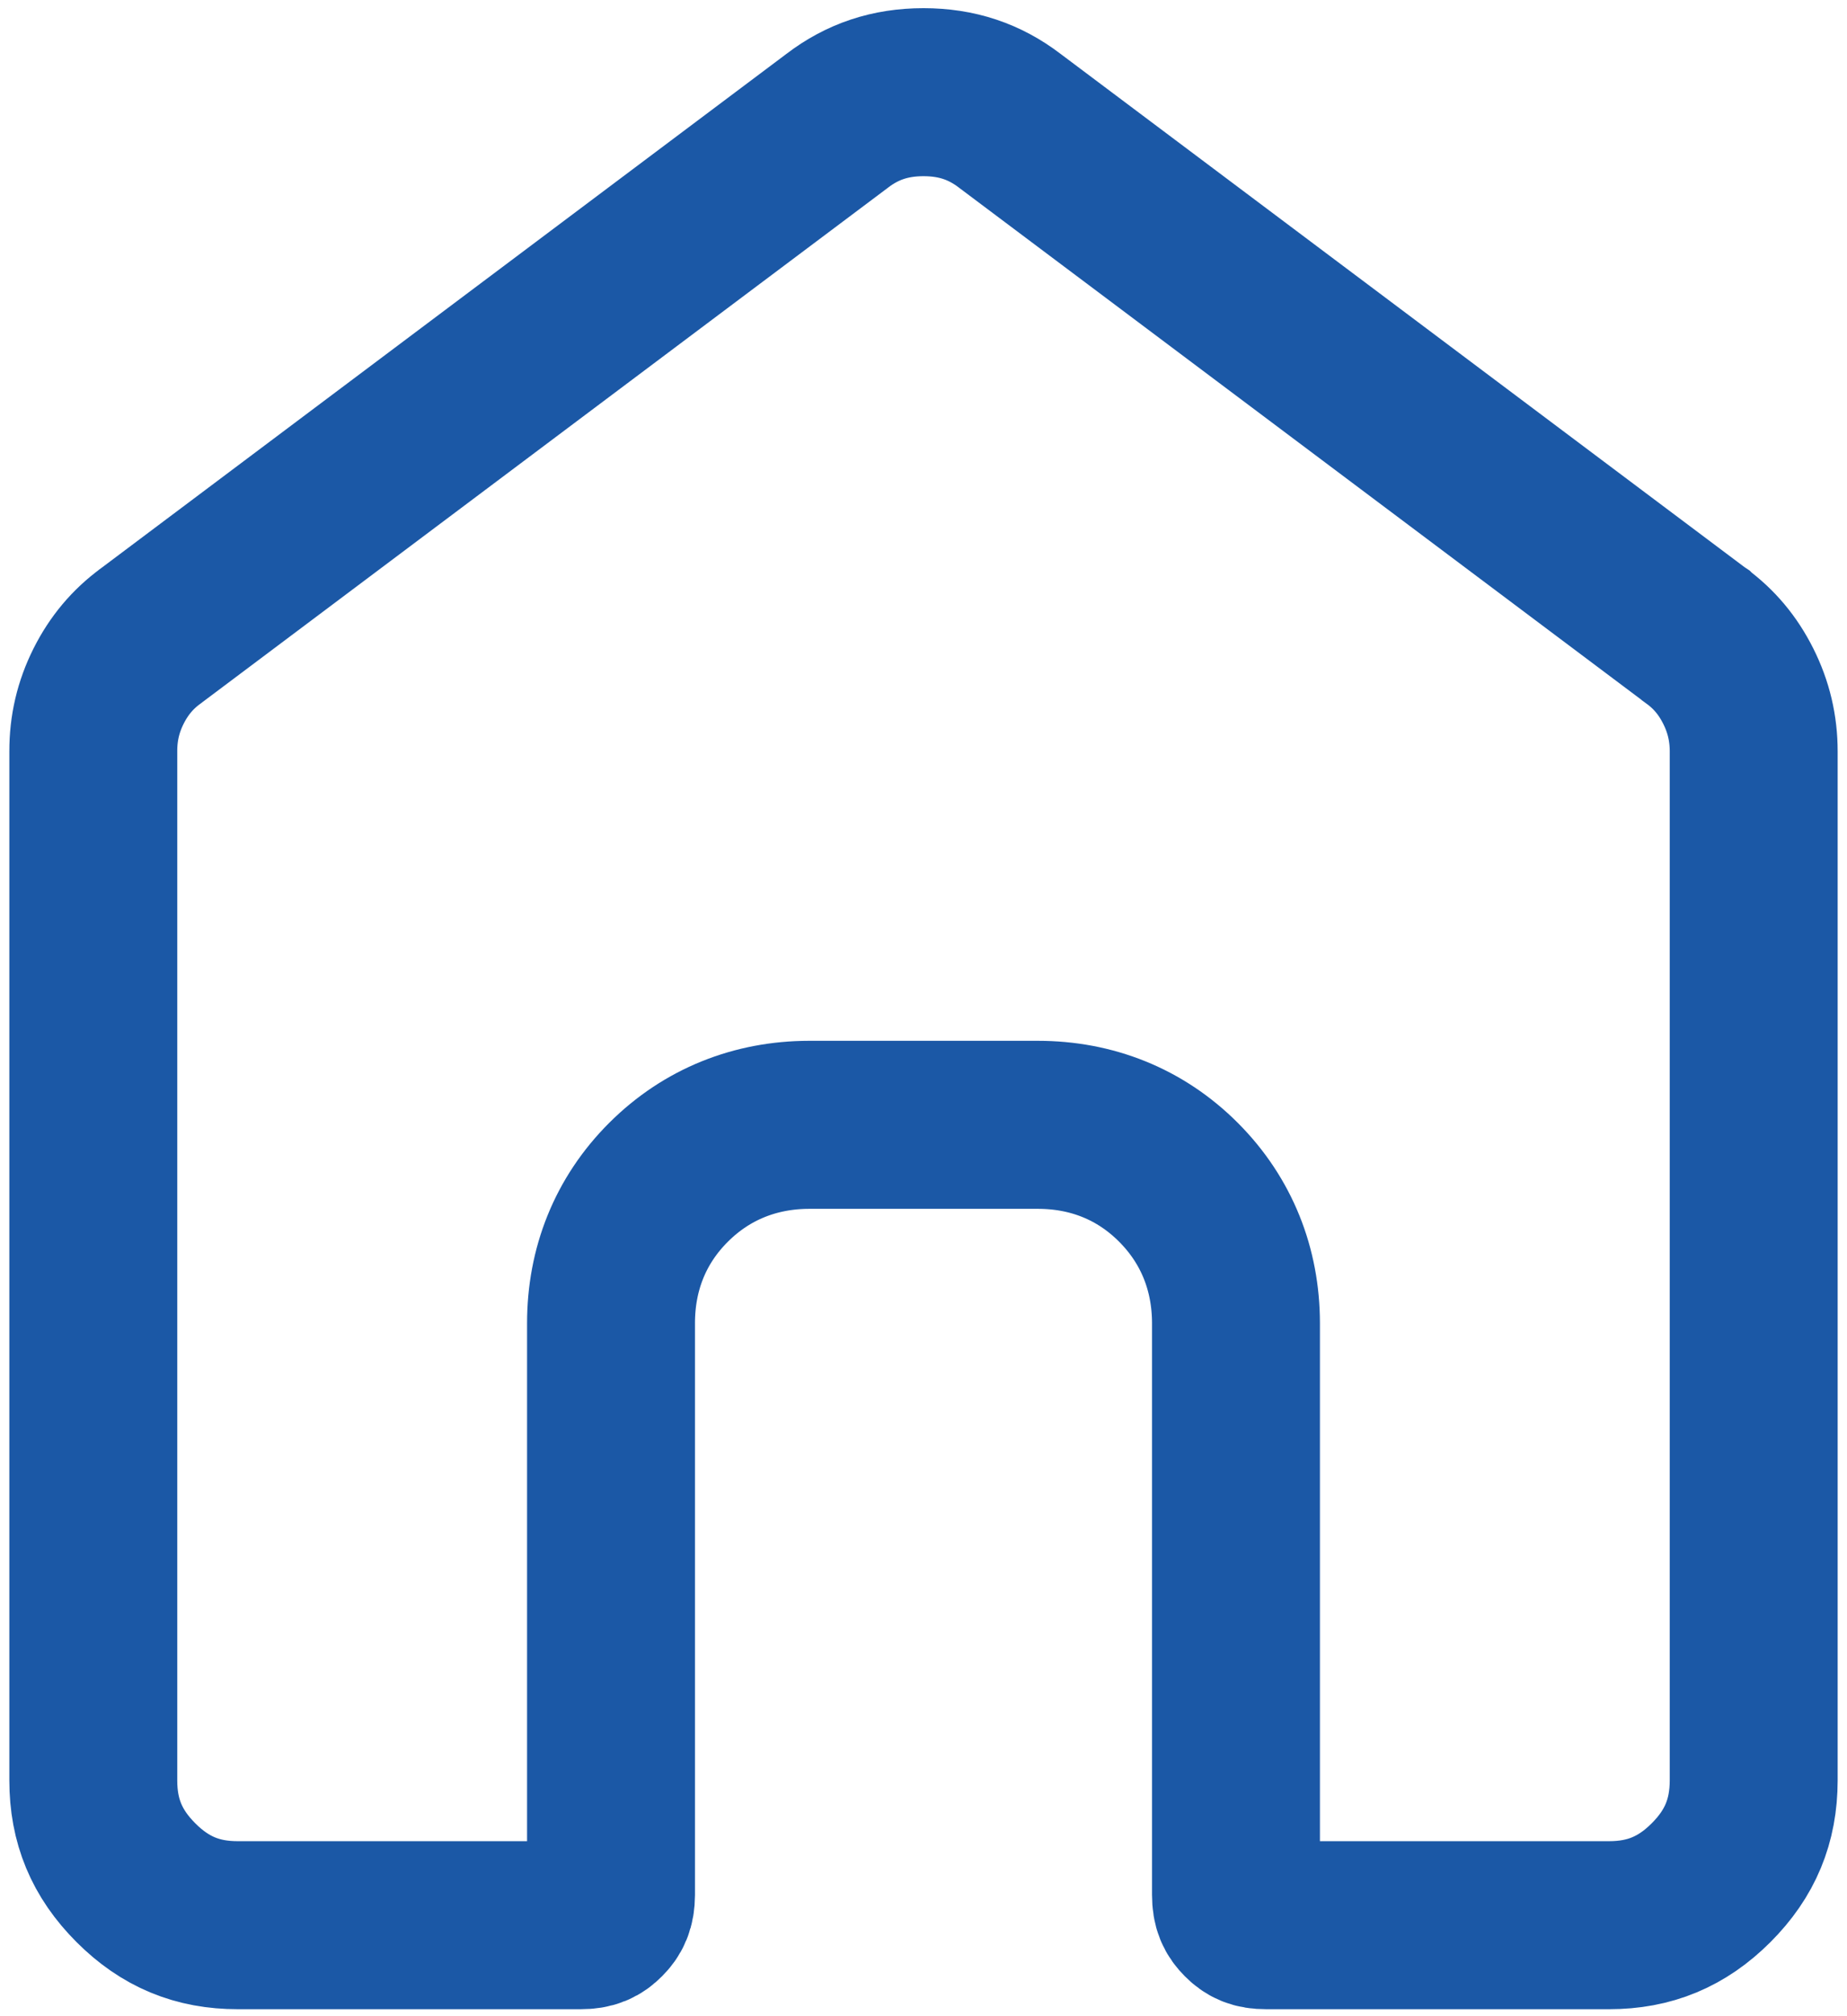 <svg width="33" height="36" viewBox="0 0 33 36" fill="none" xmlns="http://www.w3.org/2000/svg">
<path d="M30.311 11.359L30.306 11.354L30.3 11.35L18.05 2.163L18.05 2.163L18.041 2.156C17.594 1.815 17.098 1.646 16.5 1.646C15.902 1.646 15.406 1.815 14.959 2.156L14.959 2.156L14.95 2.163L2.7 11.35L2.693 11.355L2.687 11.36C2.373 11.59 2.126 11.881 1.94 12.251C1.755 12.62 1.666 13.002 1.667 13.414V13.417V31.792C1.667 32.513 1.906 33.094 2.428 33.616C2.949 34.138 3.529 34.376 4.248 34.375H4.25H10.375C10.575 34.375 10.671 34.324 10.766 34.228C10.864 34.13 10.916 34.031 10.917 33.831V23.625C10.917 22.668 11.257 21.795 11.946 21.109C12.631 20.426 13.501 20.086 14.455 20.084H14.458H18.542C19.499 20.084 20.372 20.424 21.058 21.113C21.741 21.798 22.081 22.668 22.083 23.622V23.625V33.834C22.083 34.033 22.135 34.131 22.232 34.228C22.329 34.326 22.425 34.376 22.621 34.375H22.625H28.75C29.472 34.375 30.052 34.136 30.572 33.616C31.092 33.096 31.332 32.515 31.333 31.791V13.417C31.333 13.004 31.243 12.621 31.057 12.251C30.871 11.88 30.625 11.589 30.311 11.359Z" stroke="#1B58A6" stroke-width="3"/>
</svg>
